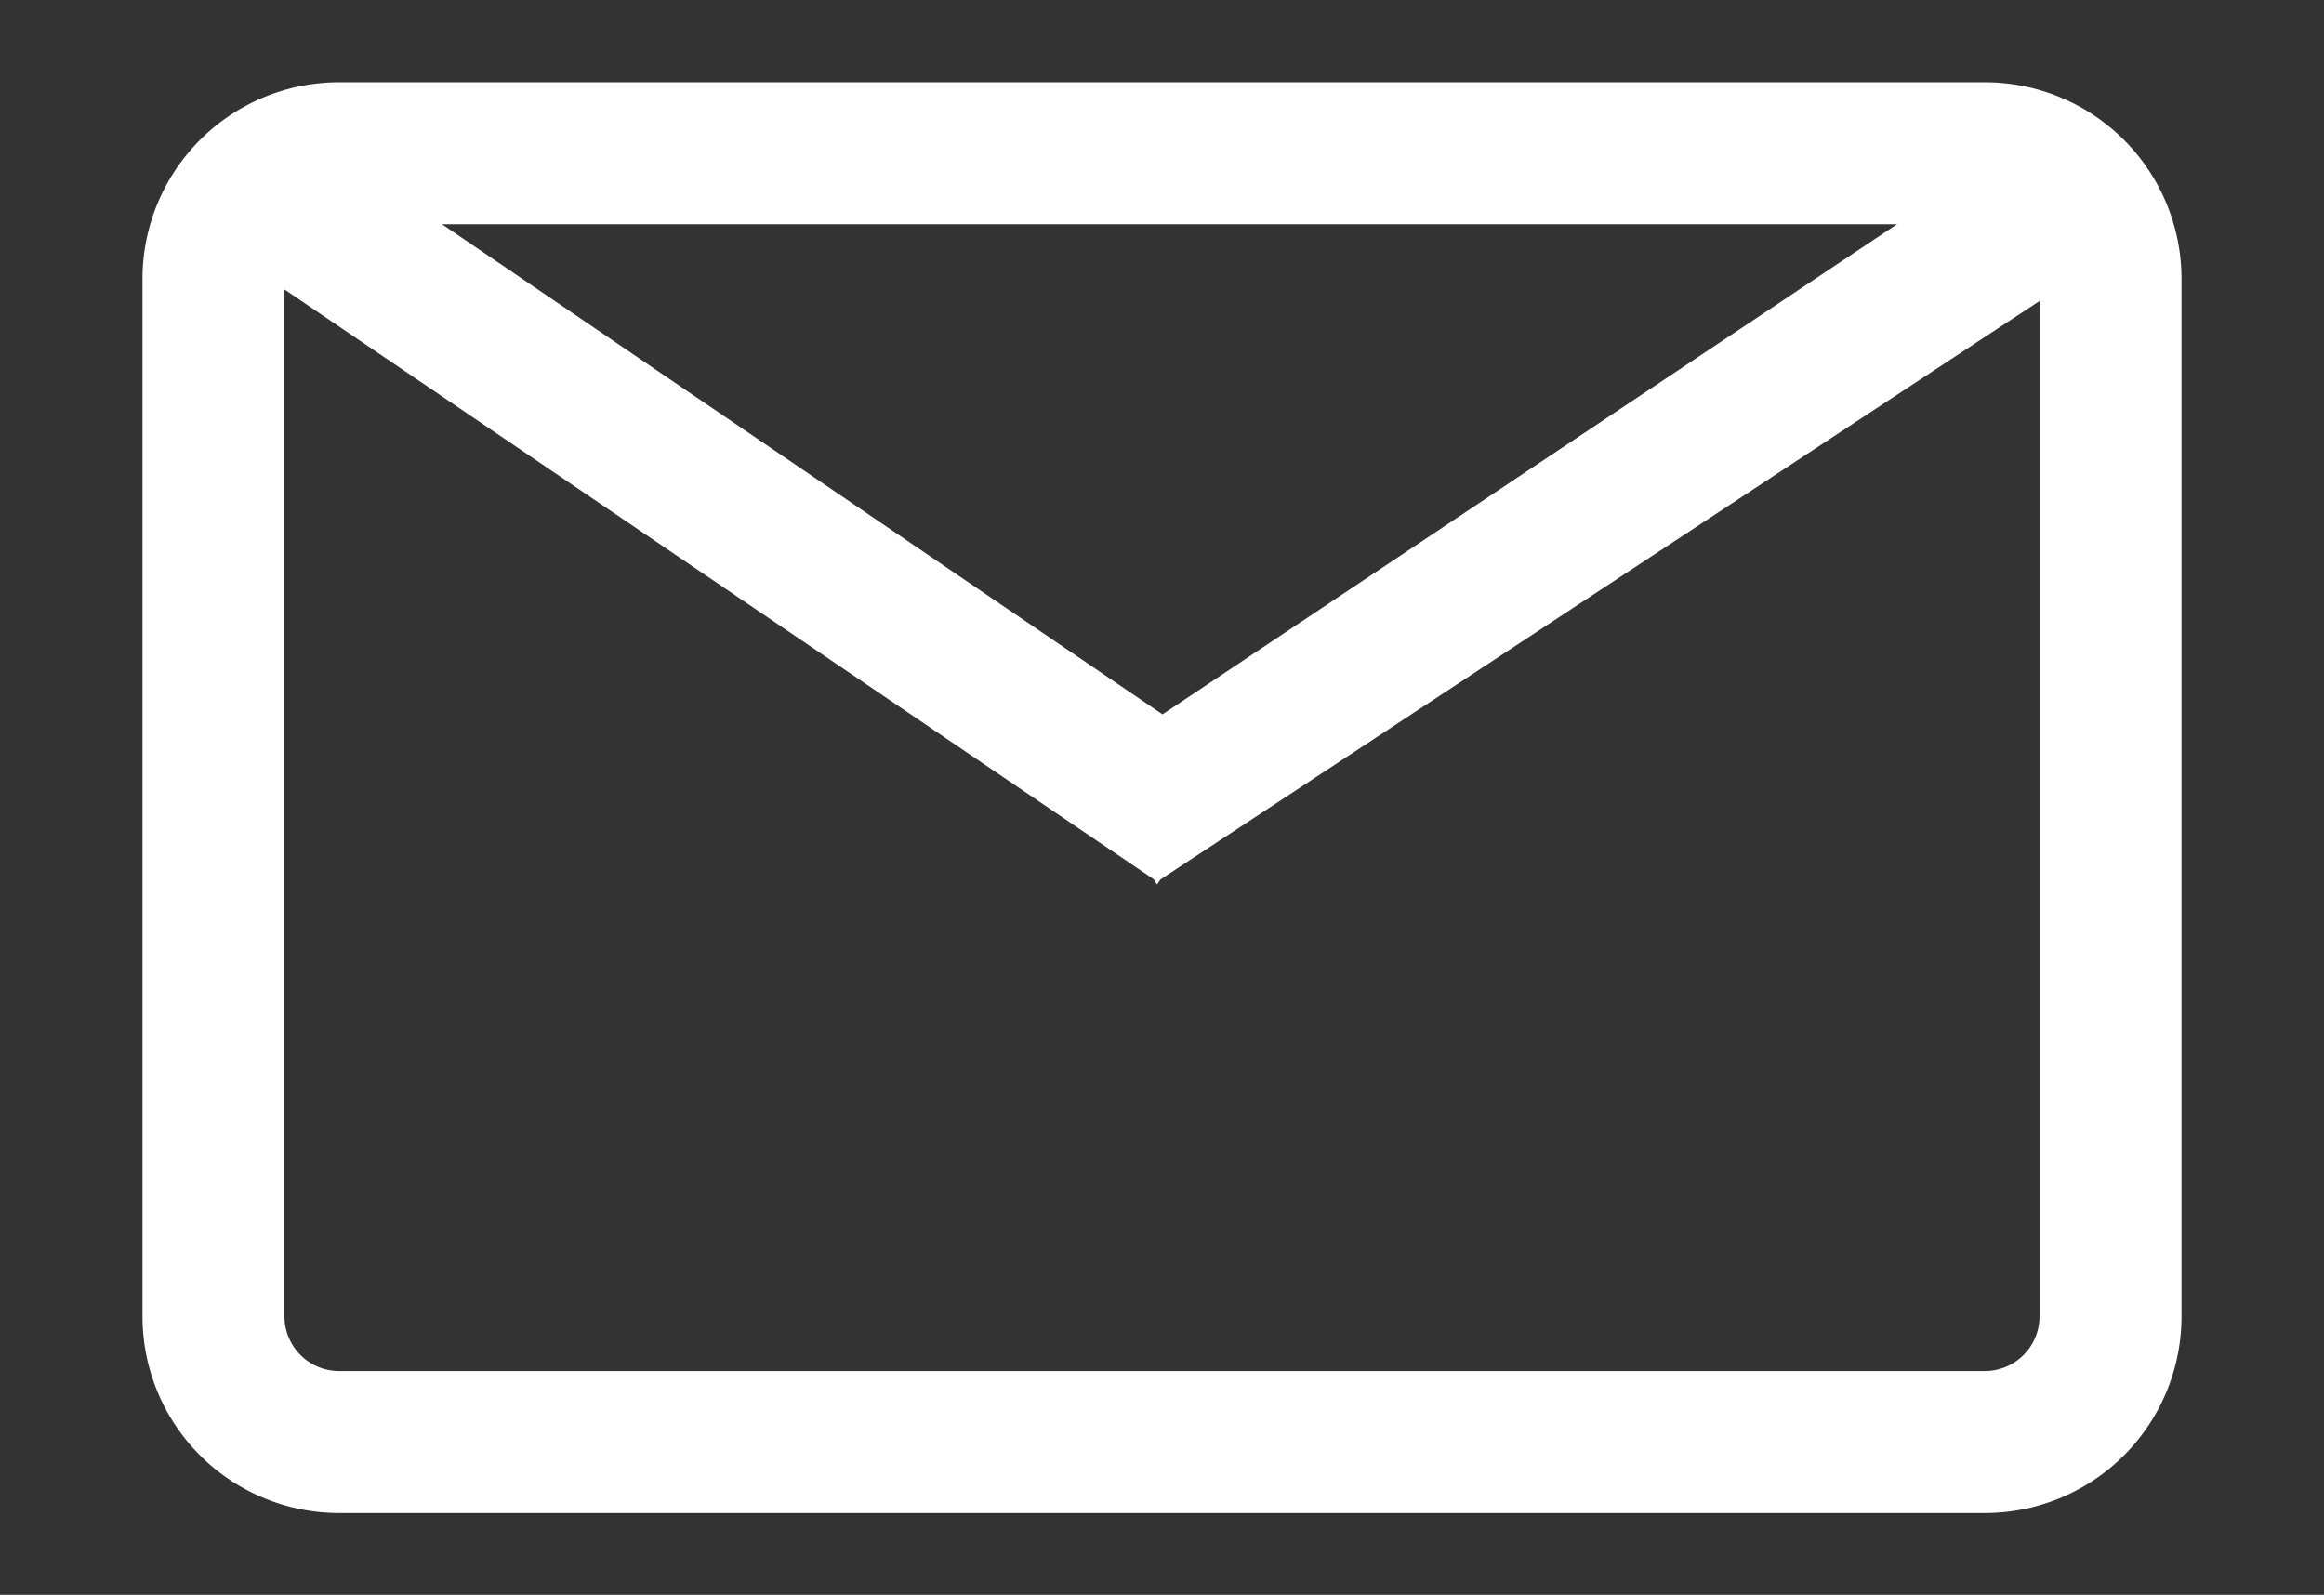 <svg id="Capa_1" data-name="Capa 1" xmlns="http://www.w3.org/2000/svg" viewBox="0 0 46.32 31.79"><rect x="0" y="0" width="46.32" height="31.79" fill="#333333" stroke="none"/><defs><style>.cls-1{fill:#fff;}</style></defs><title>svg</title><g id="Correo_electrónico" data-name="Correo electrónico"><path class="cls-1" d="M39.56,1.64H6.76A3.92,3.92,0,0,0,2.84,5.56V26.24a3.92,3.92,0,0,0,3.92,3.92h32.8a3.92,3.92,0,0,0,3.92-3.92V5.56A3.92,3.92,0,0,0,39.56,1.64Zm1.09,24.6a1.09,1.09,0,0,1-1.09,1.09H6.76a1.09,1.09,0,0,1-1.09-1.09V5.77L23,17.53l.06.1,0,0,0,0,.07-.1L40.65,6Zm-17.48-12L8.81,4.47h29Z"/></g></svg>
